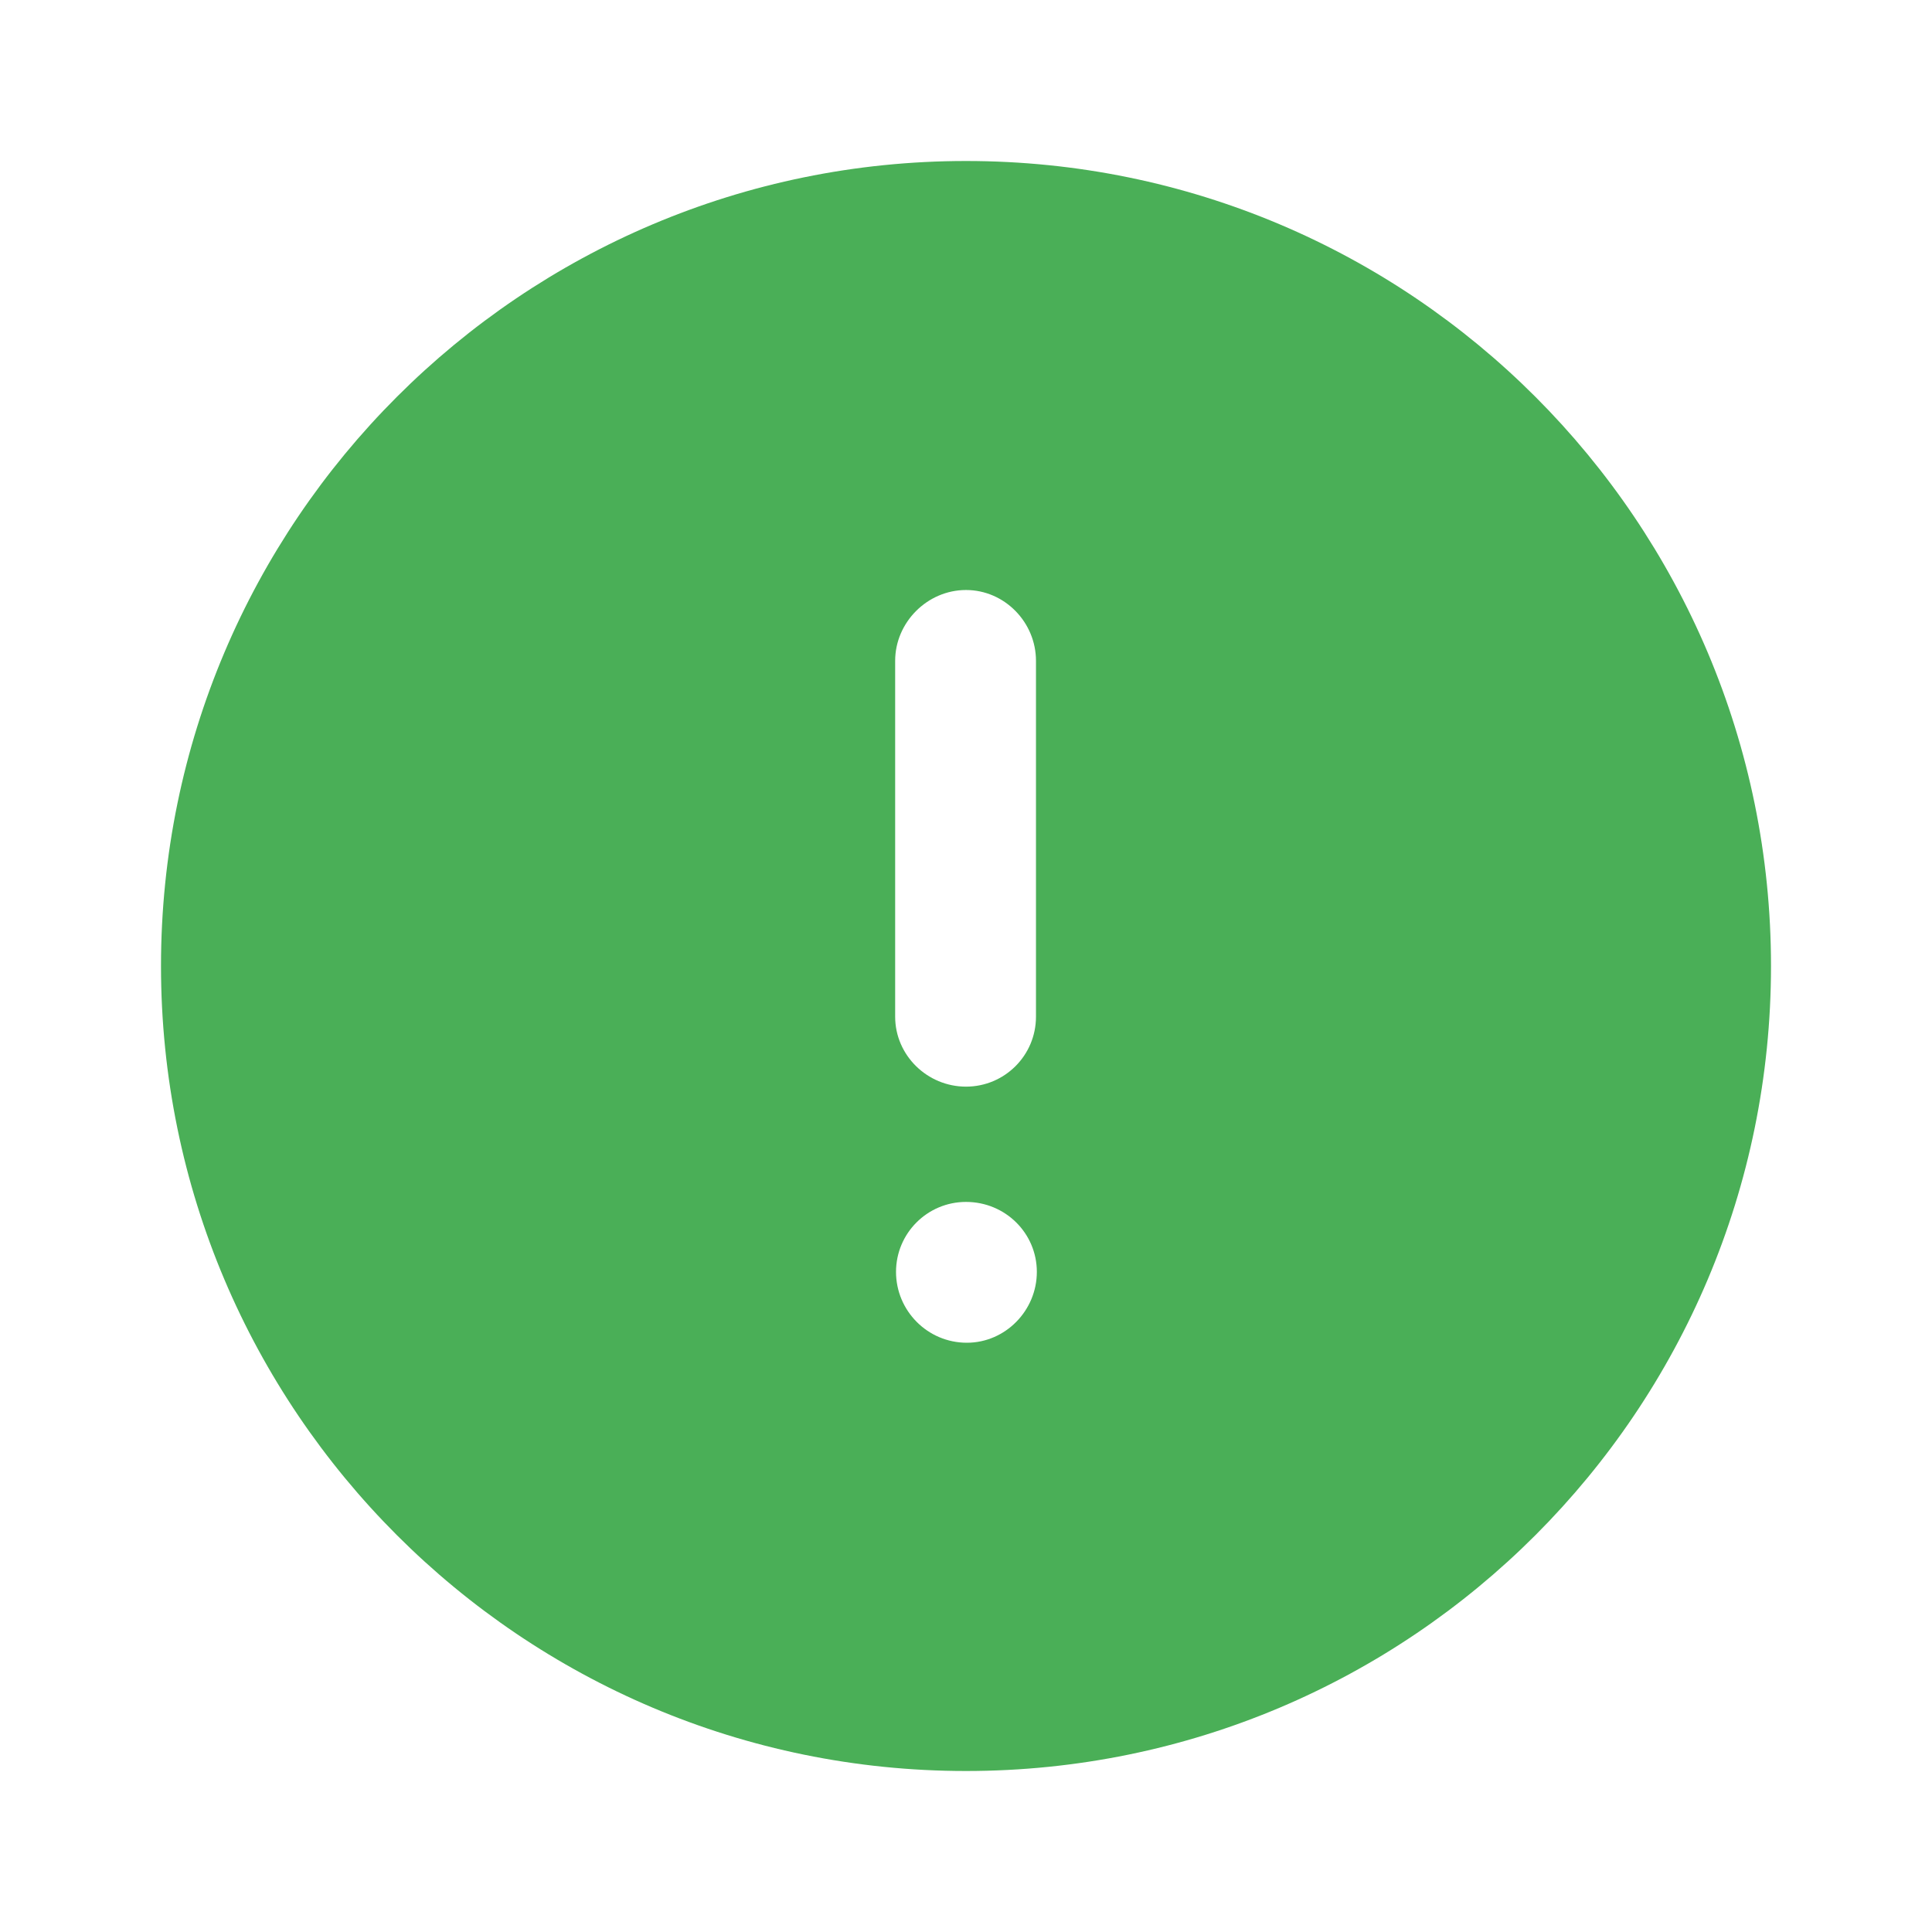 <svg width="18" height="18" viewBox="0 0 18 18" fill="none" xmlns="http://www.w3.org/2000/svg">
<path fill-rule="evenodd" clip-rule="evenodd" d="M1.5 9C1.5 4.86 4.86 1.5 9 1.5C13.148 1.5 16.5 4.86 16.5 9C16.5 13.14 13.148 16.5 9 16.5C4.86 16.5 1.5 13.14 1.5 9ZM8.34 6.157C8.34 5.798 8.64 5.497 9 5.497C9.36 5.497 9.652 5.798 9.652 6.157V9.472C9.652 9.833 9.36 10.124 9 10.124C8.64 10.124 8.34 9.833 8.34 9.472V6.157ZM9.008 12.51C8.64 12.51 8.348 12.21 8.348 11.85C8.348 11.49 8.64 11.198 9 11.198C9.367 11.198 9.66 11.49 9.66 11.85C9.66 12.21 9.367 12.51 9.008 12.51Z" fill="#4AAF57"/>
</svg>
